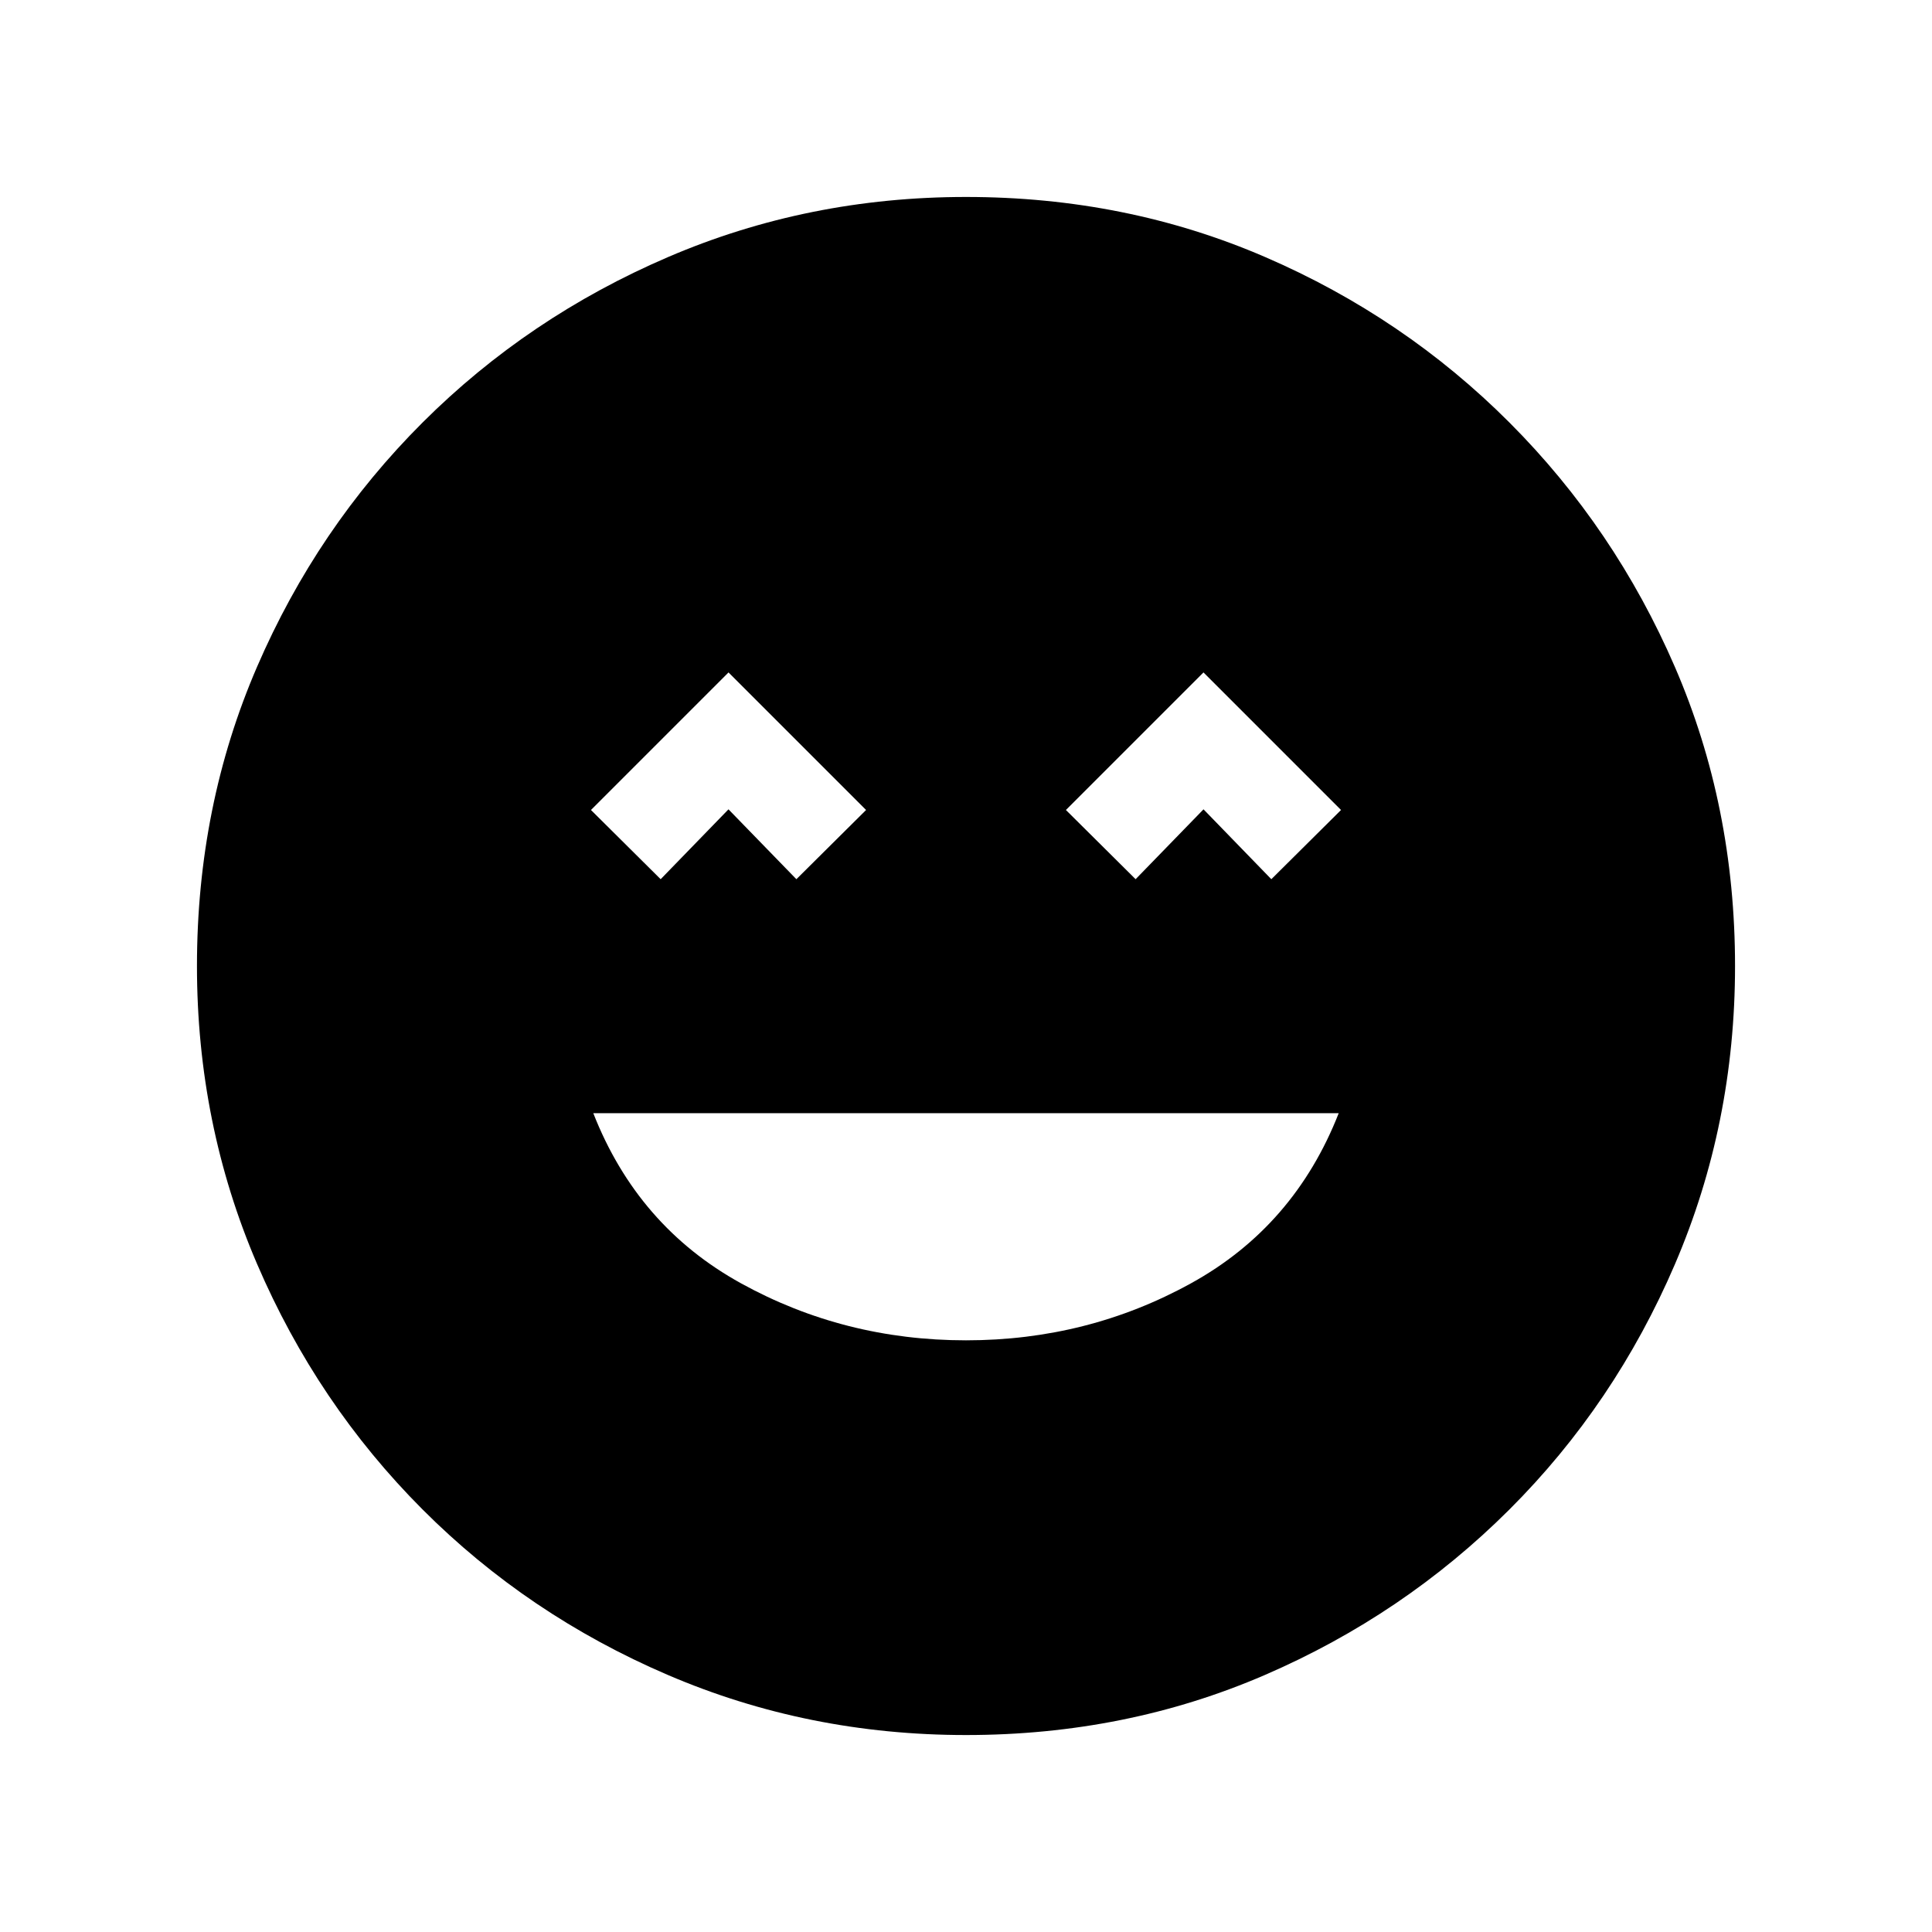 <svg xmlns="http://www.w3.org/2000/svg" height="20" viewBox="0 -960 960 960" width="20"><path d="M480-294q60.46 0 111.82-28.34 51.35-28.33 73.38-84.53H294.8q22.03 56.2 73.38 84.53Q419.54-294 480-294ZM328.28-523.13l33.7-34.72 33.74 34.72 34.63-34.39L362-625.87l-68.35 68.35 34.63 34.39Zm236 0 33.74-34.72 33.7 34.72 34.63-34.39L598-625.87l-68.35 68.35 34.63 34.39ZM480-97.87q-78.58 0-148.17-29.86-69.6-29.86-121.93-82.29-52.33-52.44-82.18-121.96Q97.87-401.5 97.87-480q0-79.58 29.86-148.67 29.86-69.1 82.29-121.43 52.44-52.33 121.96-82.18Q401.5-862.13 480-862.13q79.58 0 148.67 29.86 69.1 29.86 121.43 82.29 52.33 52.44 82.18 121.46Q862.13-559.5 862.13-480q0 78.58-29.86 148.17-29.86 69.6-82.29 121.93-52.44 52.33-121.46 82.18Q559.5-97.87 480-97.87Z"/></svg>